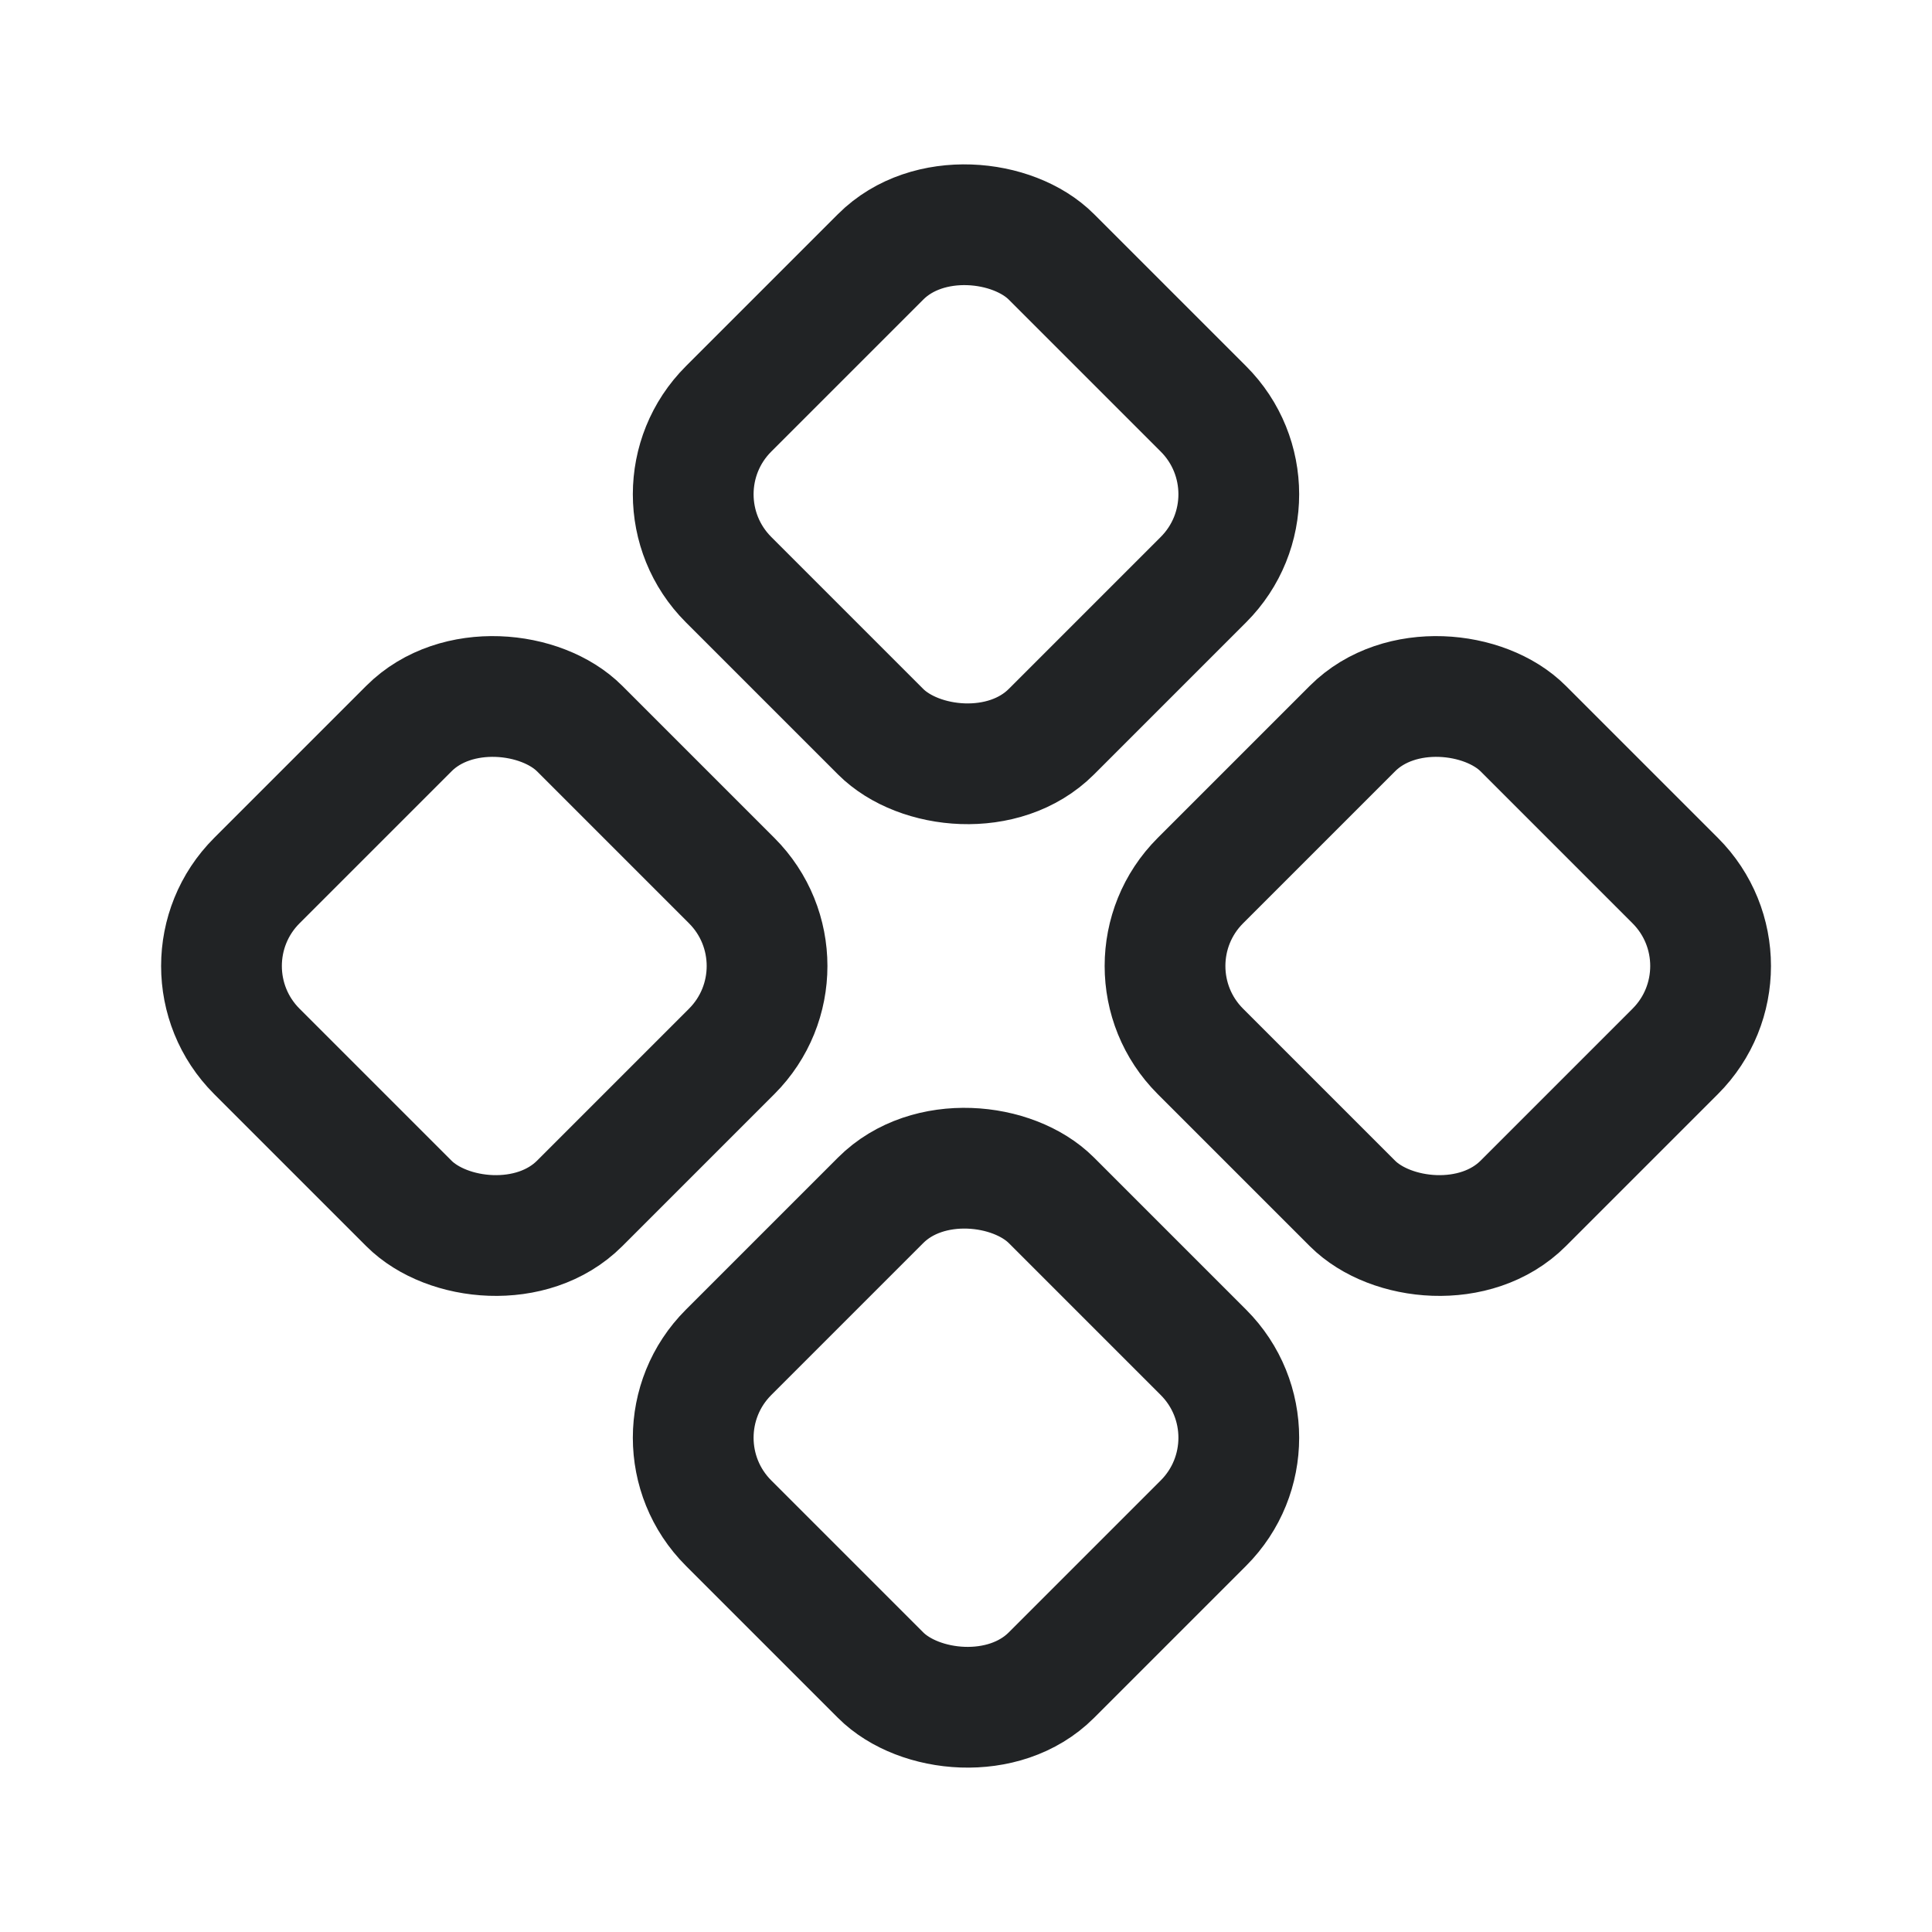 <svg width="24" height="24" viewBox="0 0 24 24" fill="none" xmlns="http://www.w3.org/2000/svg">
<rect x="7.99" y="17.86" width="5.671" height="5.671" rx="1.5" transform="rotate(-45 7.99 17.86)" stroke="#212325" stroke-width="1.5" stroke-linecap="round" stroke-linejoin="round"/>
<rect x="13.851" y="12" width="5.671" height="5.671" rx="1.5" transform="rotate(-45 13.851 12)" stroke="#212325" stroke-width="1.5" stroke-linecap="round" stroke-linejoin="round"/>
<rect x="2.13" y="12" width="5.671" height="5.671" rx="1.5" transform="rotate(-45 2.13 12)" stroke="#212325" stroke-width="1.5" stroke-linecap="round" stroke-linejoin="round"/>
<rect x="7.99" y="6.14" width="5.671" height="5.671" rx="1.5" transform="rotate(-45 7.99 6.14)" stroke="#212325" stroke-width="1.5" stroke-linecap="round" stroke-linejoin="round"/>
</svg>
